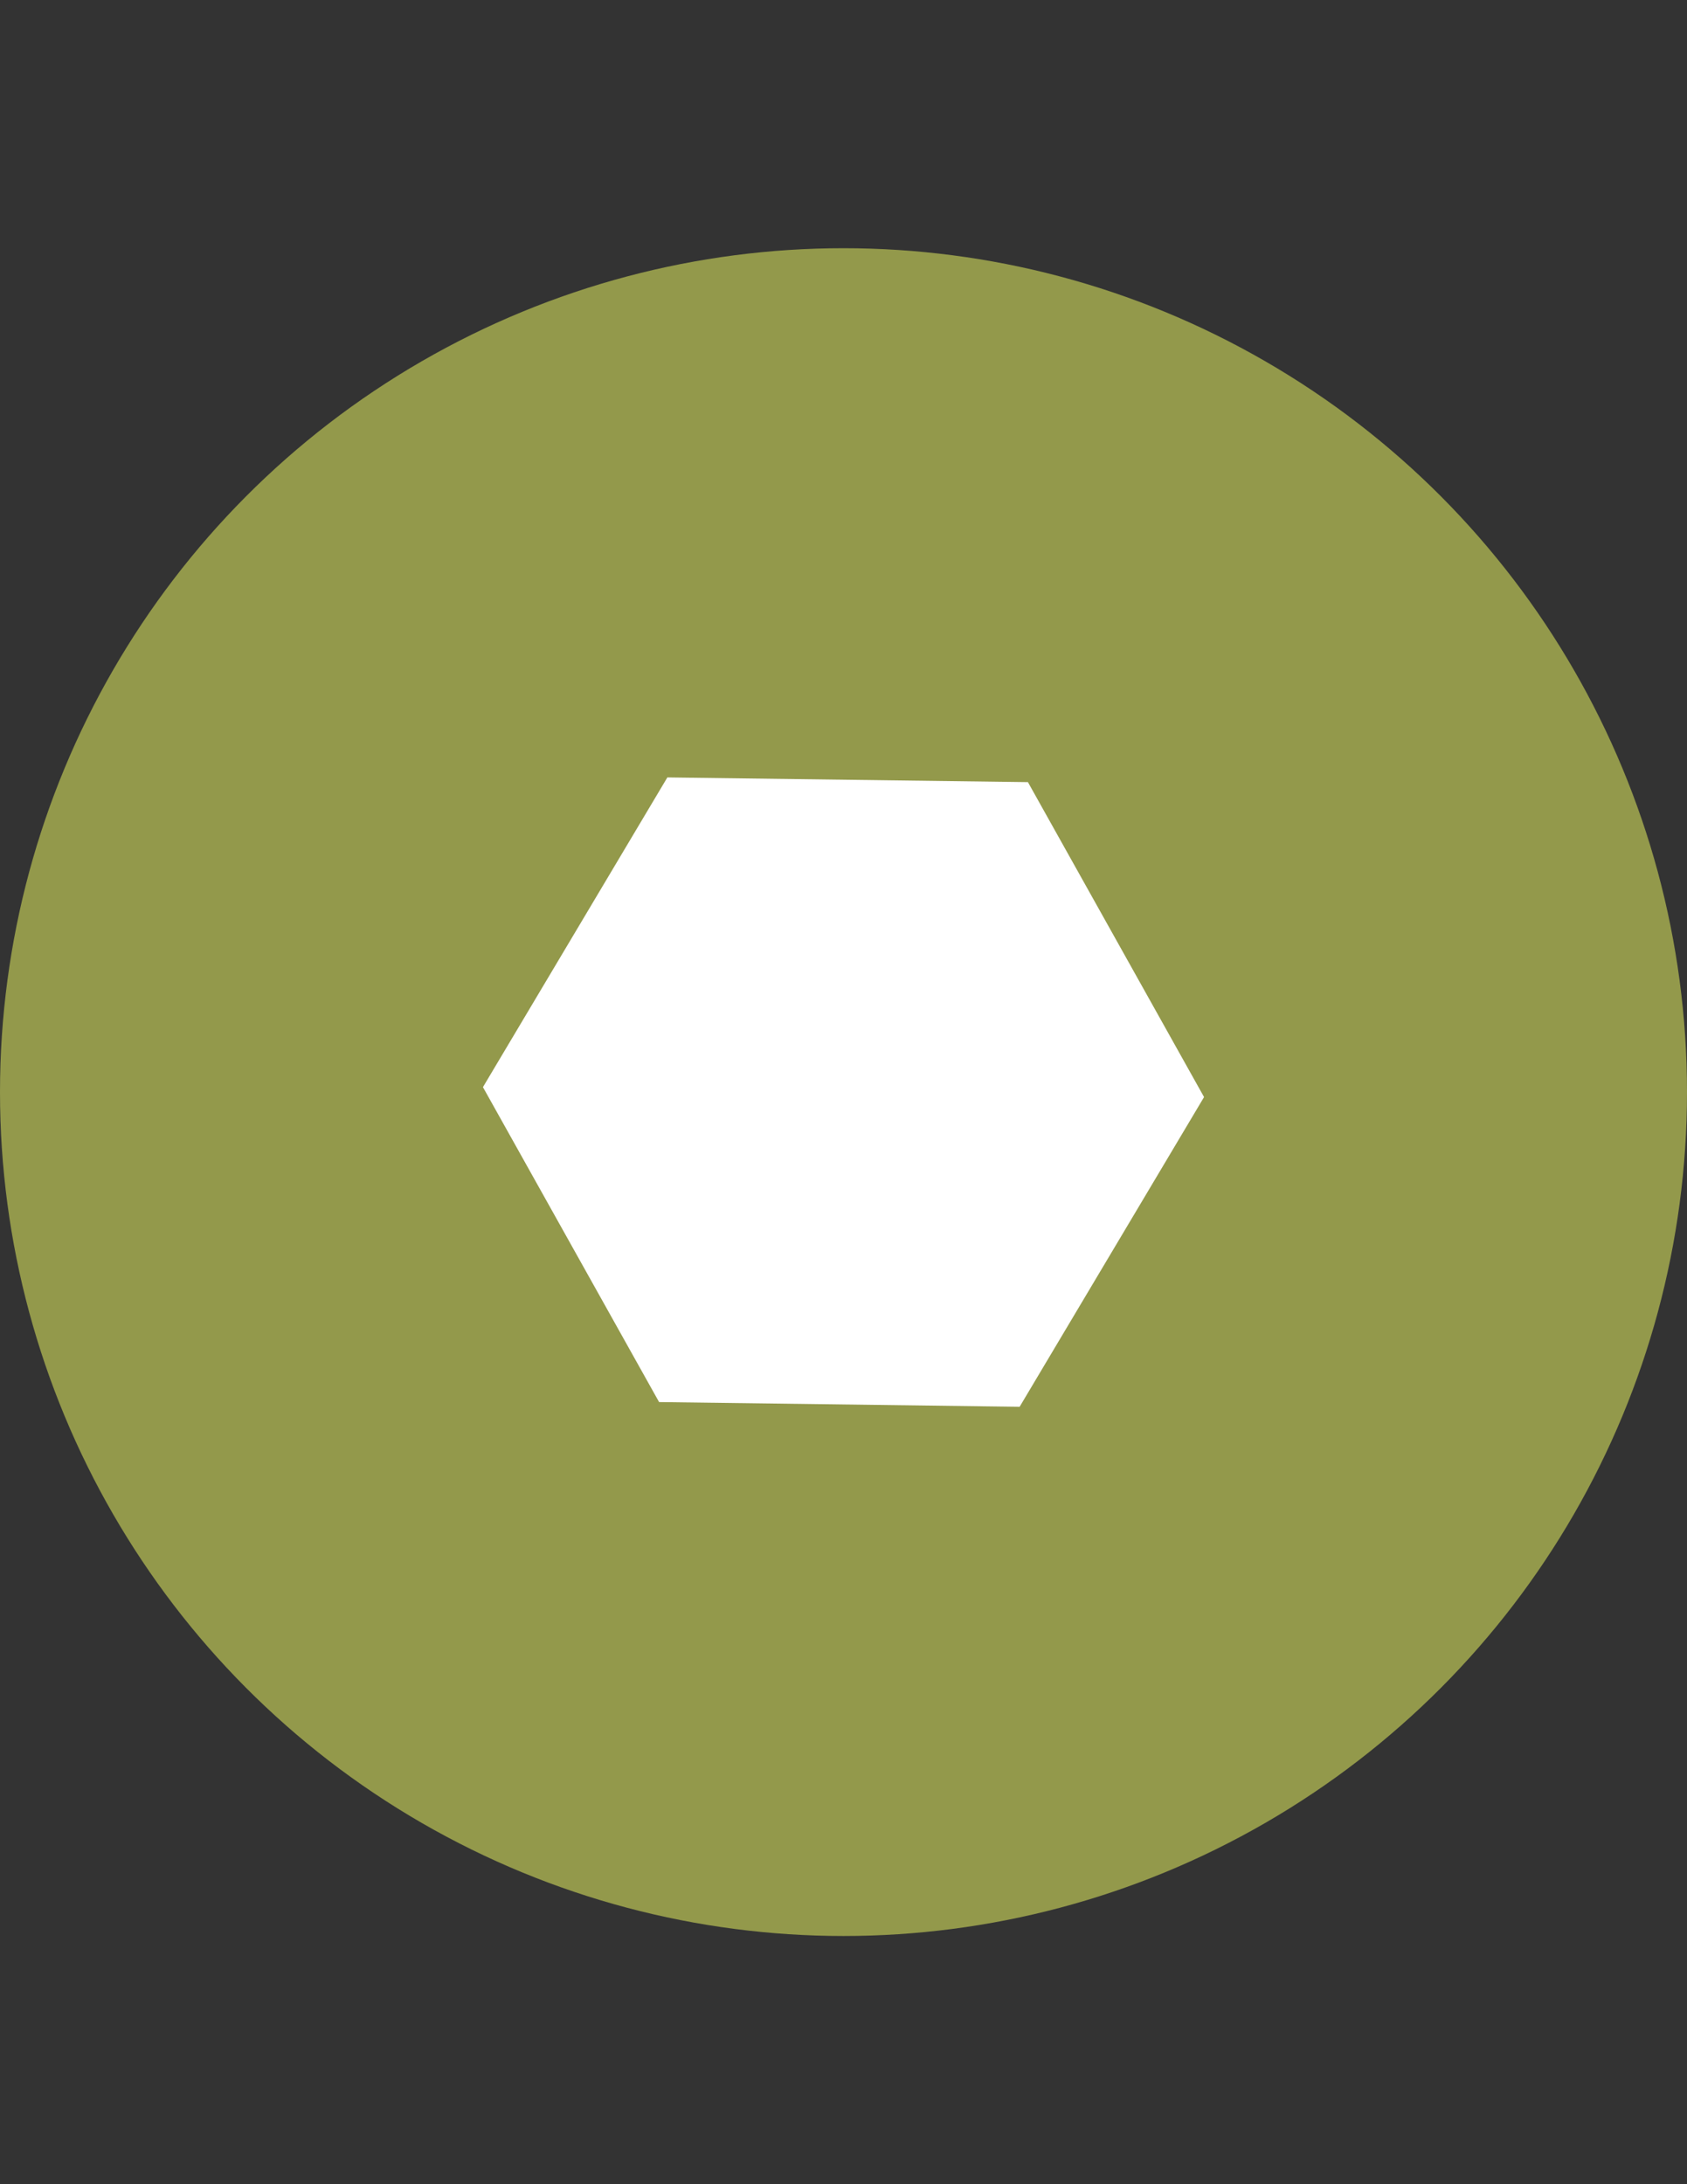 <?xml version="1.0" encoding="utf-8"?>
<!-- Generator: Adobe Illustrator 18.1.1, SVG Export Plug-In . SVG Version: 6.00 Build 0)  -->
<svg version="1.1" id="vaccination" xmlns="http://www.w3.org/2000/svg" xmlns:xlink="http://www.w3.org/1999/xlink" x="0px"
	 y="0px" viewBox="0 0 612 792" enable-background="new 0 0 612 792" xml:space="preserve">
<rect x="0" y="0" width="612" height="792" fill="#333333" stroke="none"/>
<g>
	<circle fill="#93994B" cx="306" cy="396" r="306"/>
</g>
<polygon fill="#FFFFFF" points="369.9,510.1 239.1,508.4 175.2,394.2 242.1,281.9 372.9,283.6 436.8,397.8 "/>
</svg>
